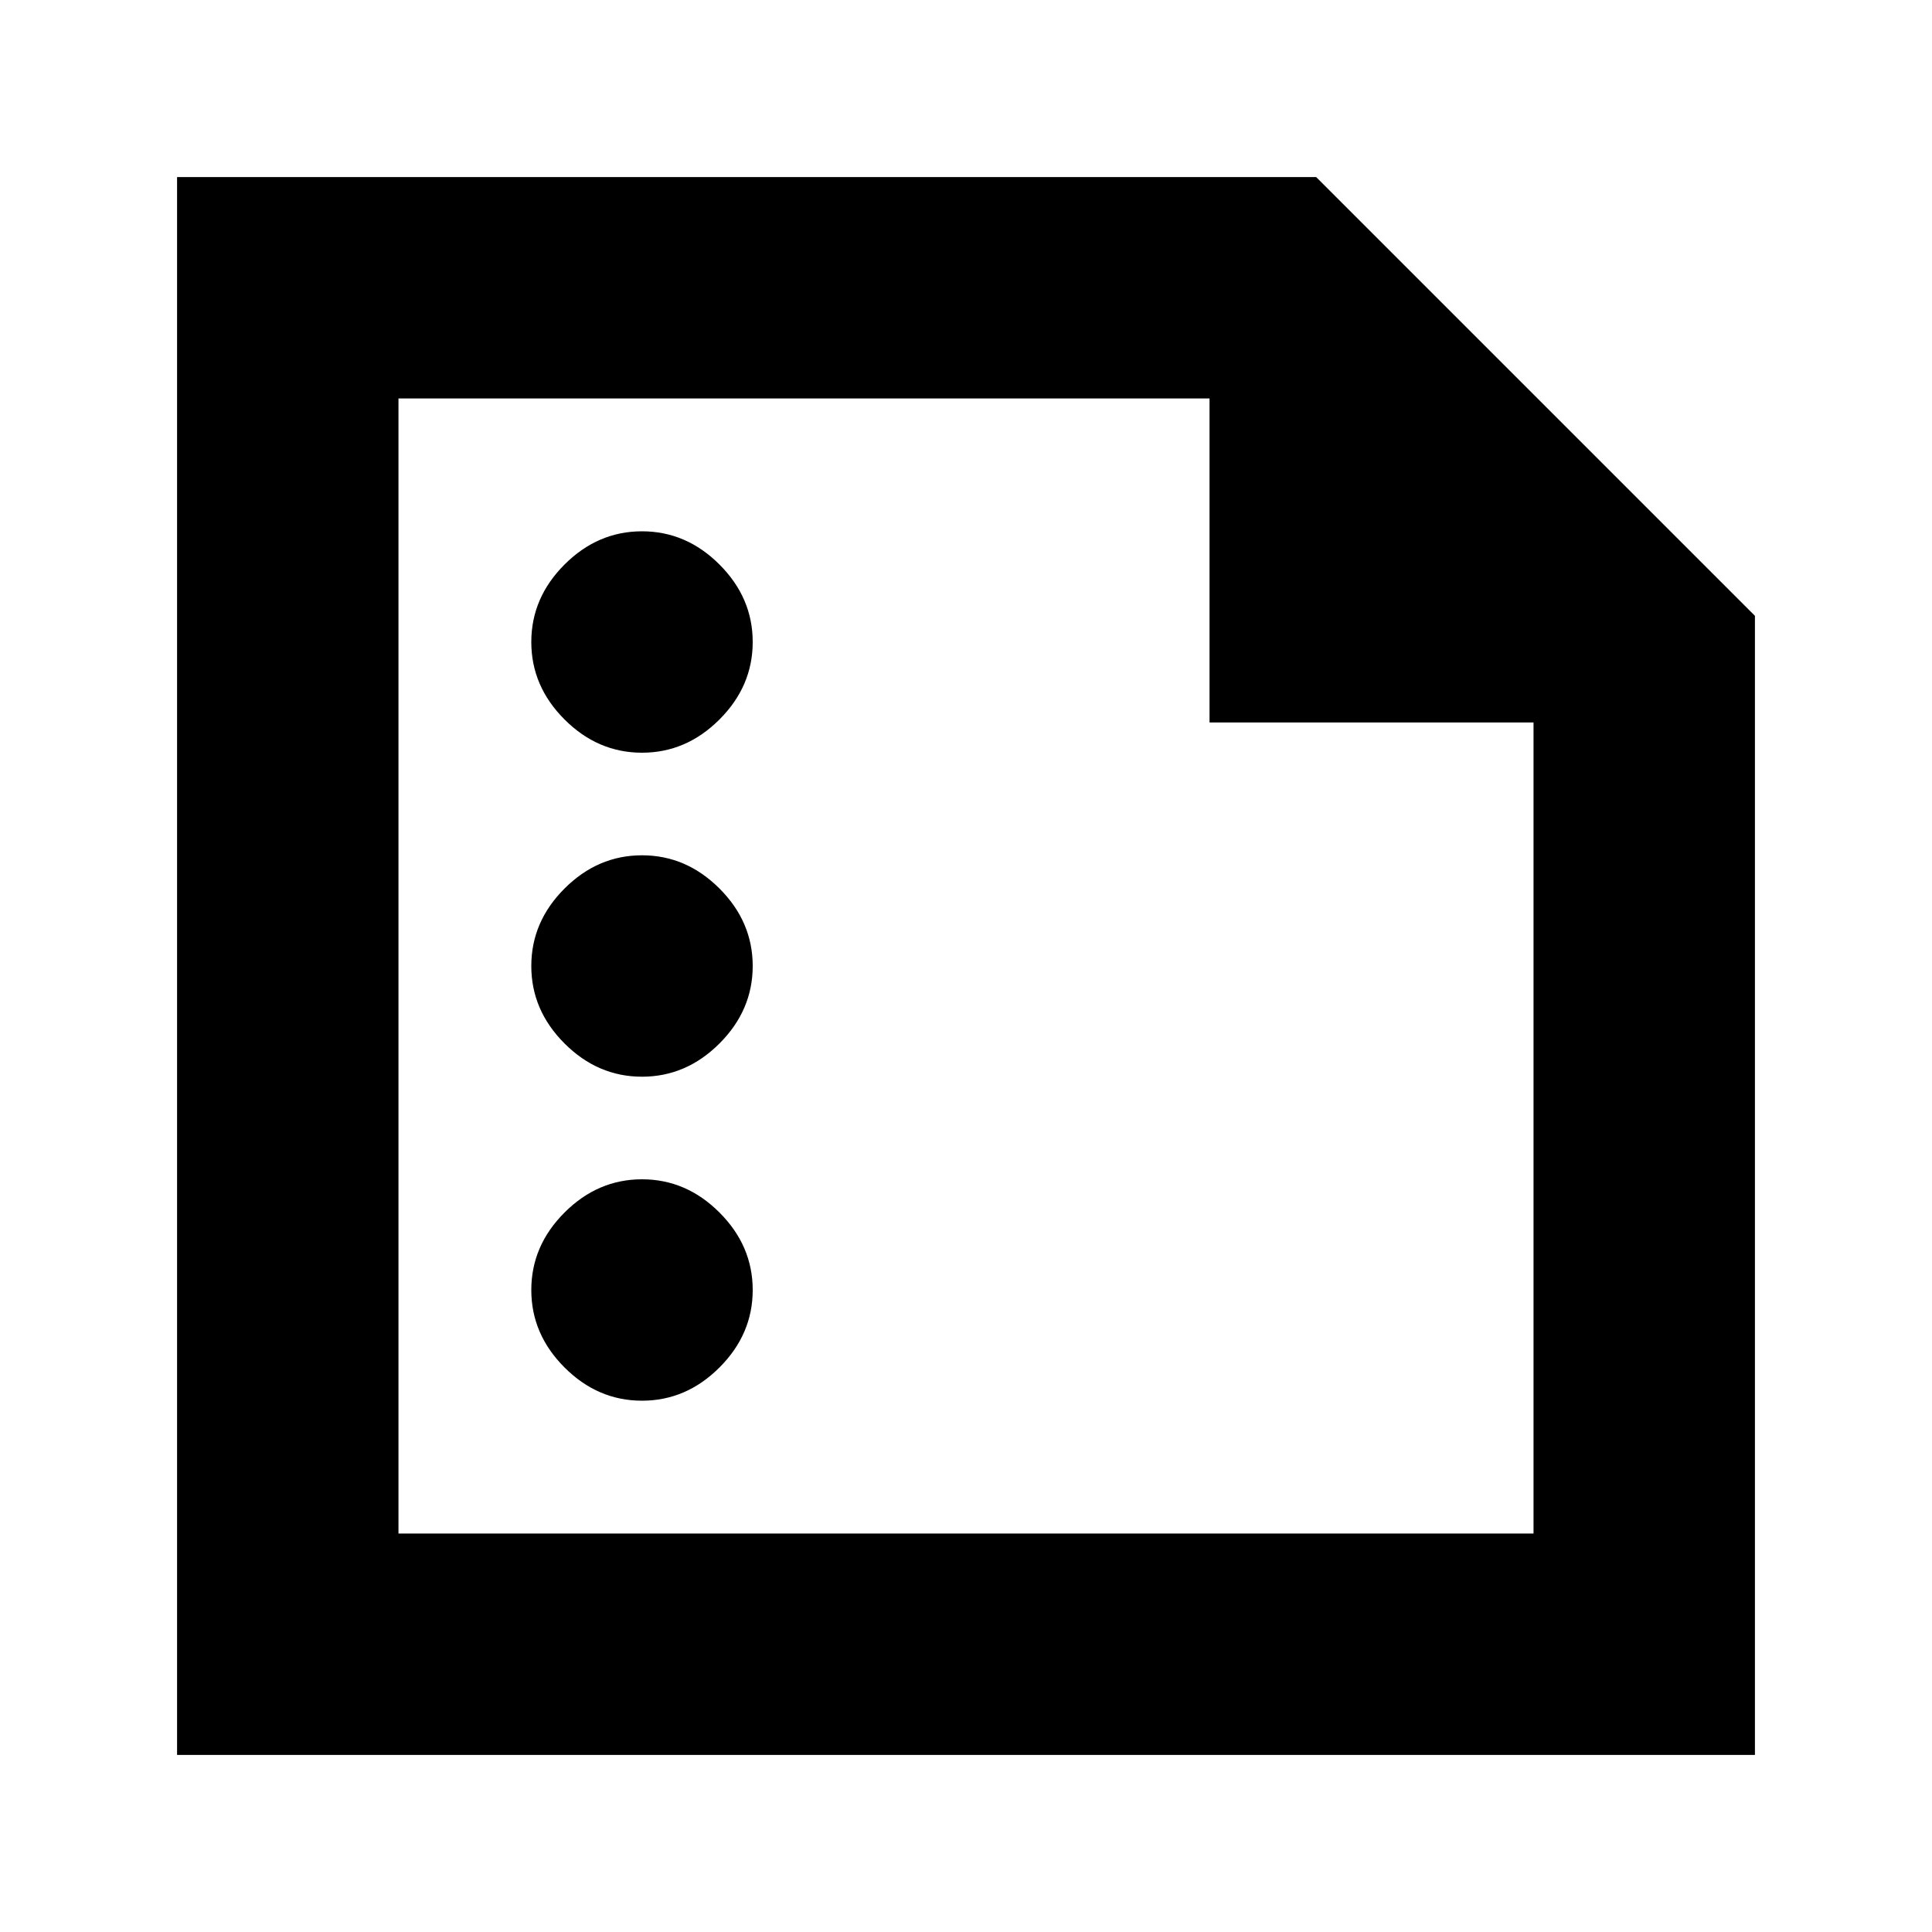 <svg xmlns="http://www.w3.org/2000/svg" height="20" width="20"><path d="M1.833 18.167V1.833H13.625L18.167 6.375V18.167ZM4.125 15.875H15.875V7.479H12.521V4.125H4.125ZM6.646 7.792Q7.104 7.792 7.448 7.448Q7.792 7.104 7.792 6.646Q7.792 6.188 7.448 5.844Q7.104 5.5 6.646 5.5Q6.188 5.5 5.844 5.844Q5.5 6.188 5.5 6.646Q5.5 7.104 5.844 7.448Q6.188 7.792 6.646 7.792ZM6.646 11.146Q7.104 11.146 7.448 10.802Q7.792 10.458 7.792 10Q7.792 9.542 7.448 9.198Q7.104 8.854 6.646 8.854Q6.188 8.854 5.844 9.198Q5.5 9.542 5.5 10Q5.5 10.458 5.844 10.802Q6.188 11.146 6.646 11.146ZM6.646 14.5Q7.104 14.5 7.448 14.156Q7.792 13.812 7.792 13.354Q7.792 12.896 7.448 12.552Q7.104 12.208 6.646 12.208Q6.188 12.208 5.844 12.552Q5.5 12.896 5.5 13.354Q5.5 13.812 5.844 14.156Q6.188 14.5 6.646 14.5ZM4.125 4.125V7.479V4.125V7.479V15.875Z"/></svg>